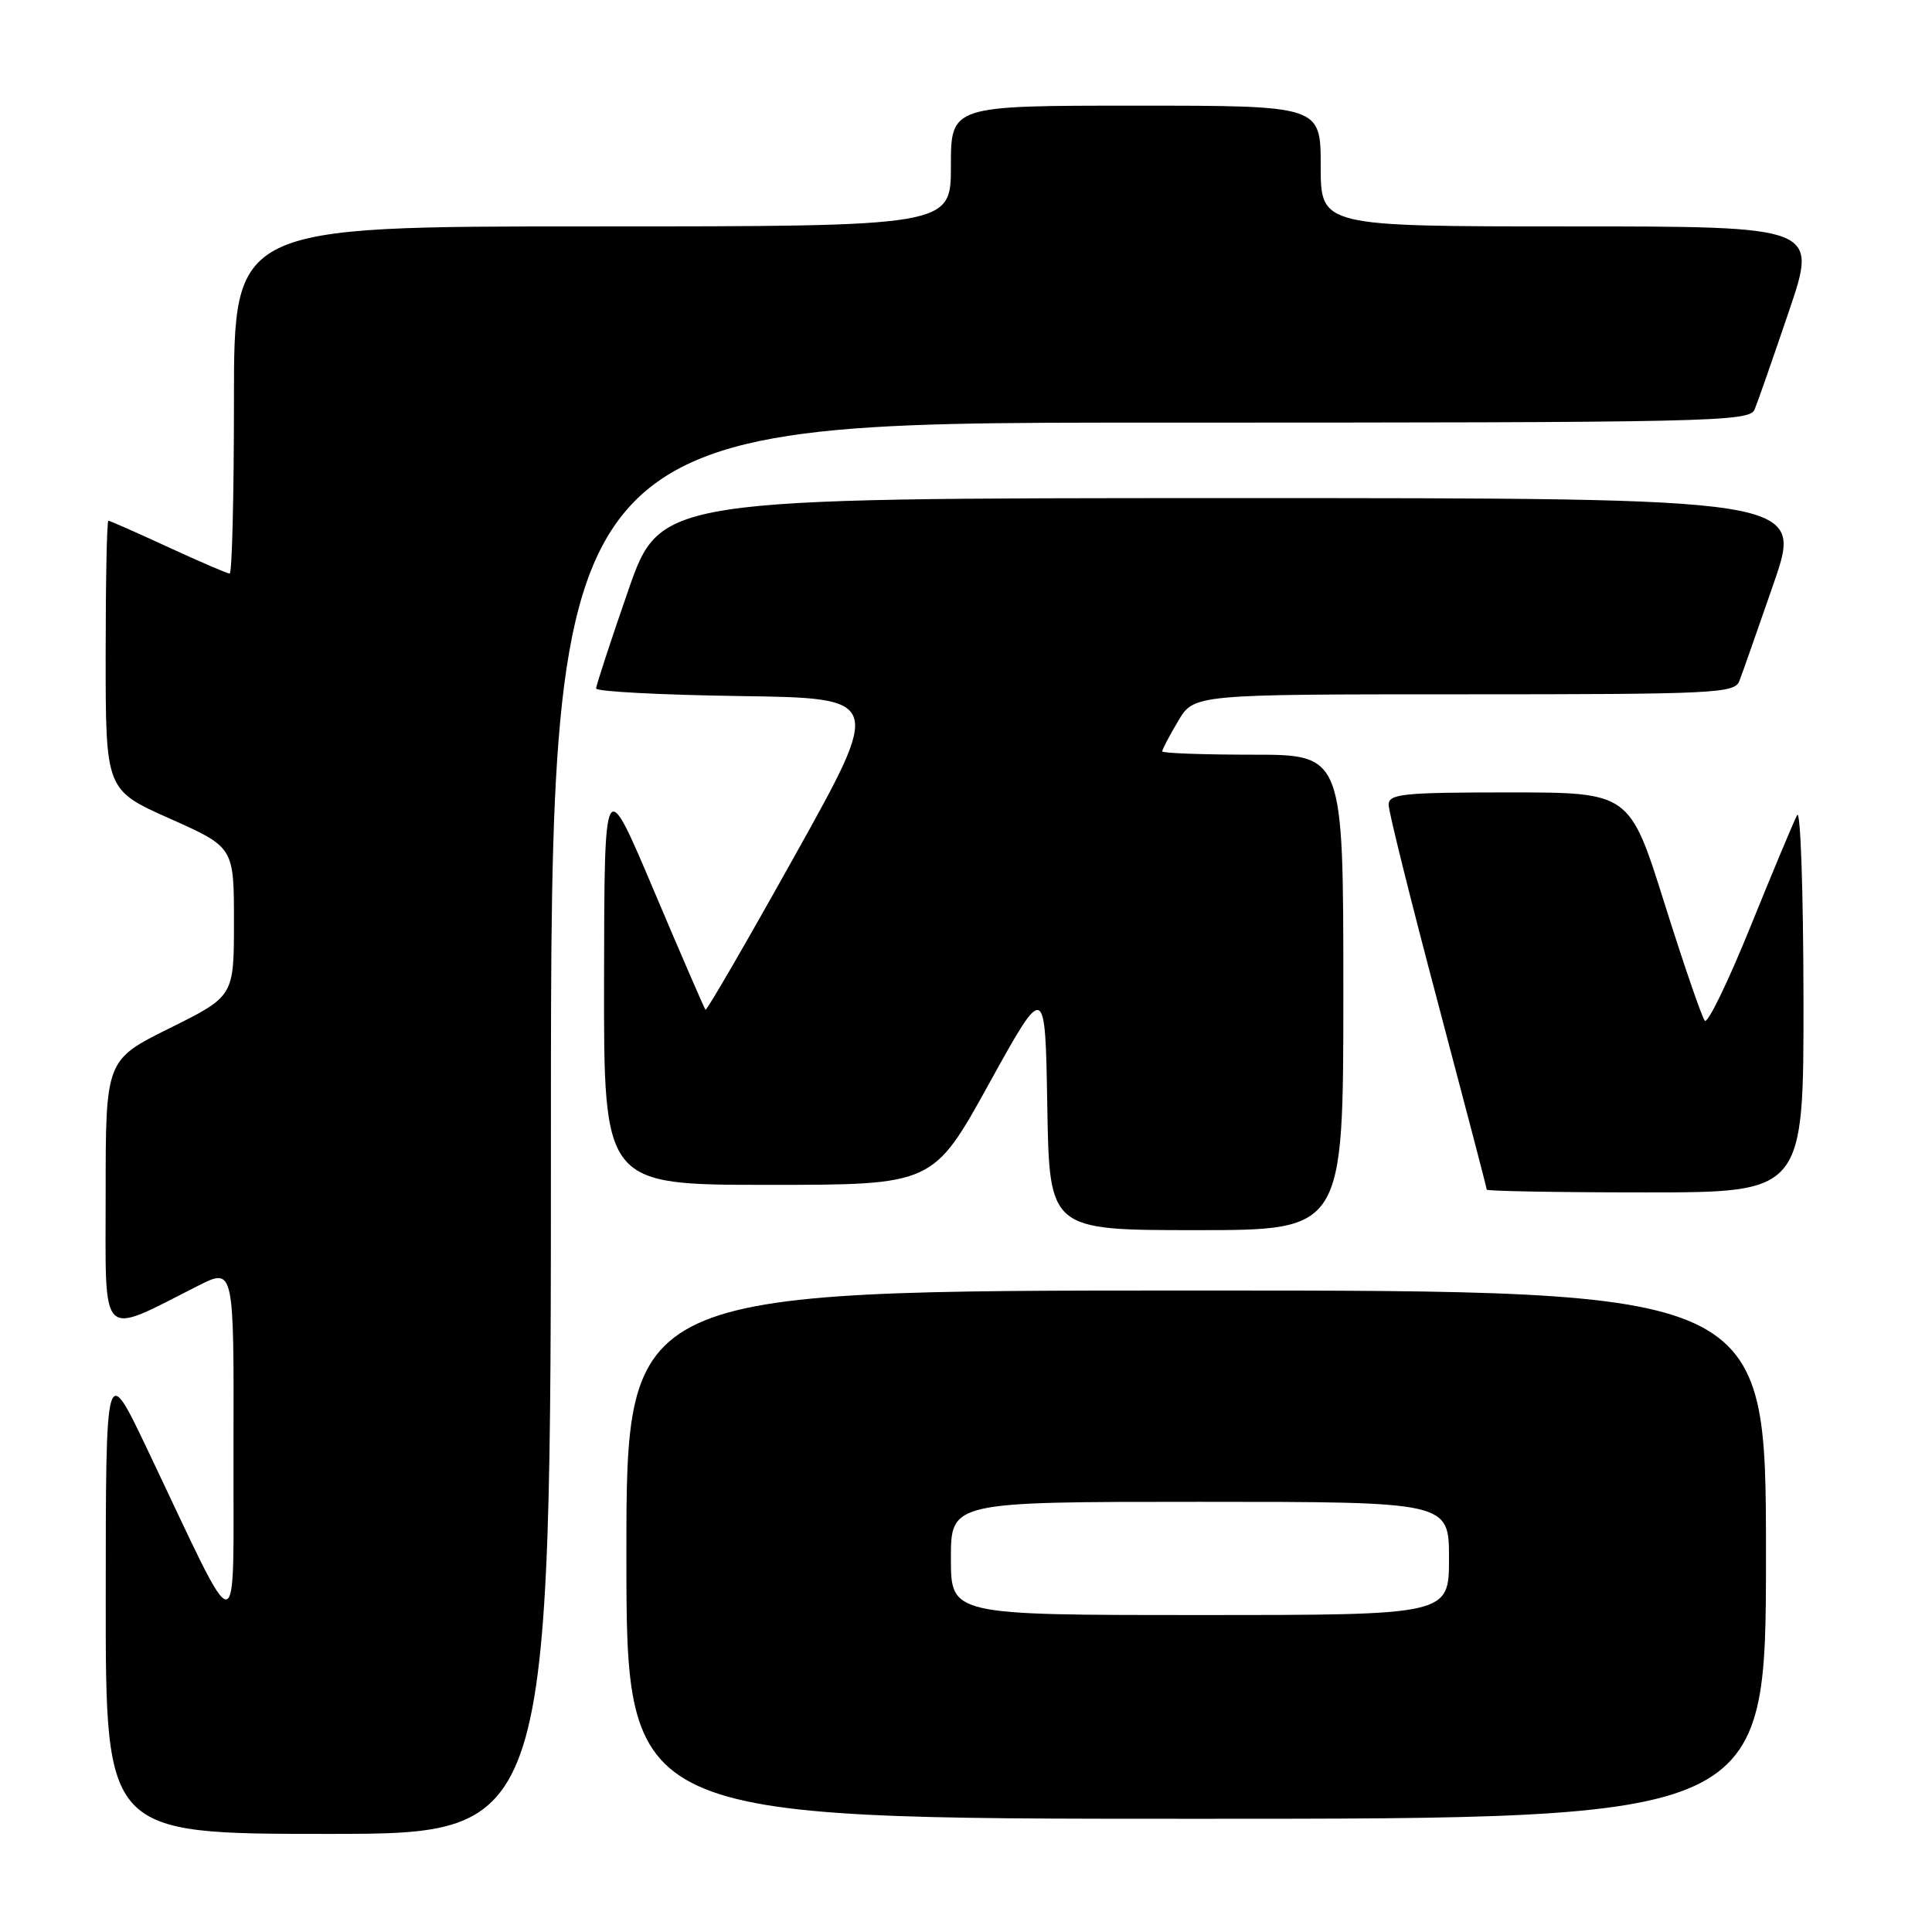<?xml version="1.0" encoding="UTF-8" standalone="no"?>
<!DOCTYPE svg PUBLIC "-//W3C//DTD SVG 1.1//EN" "http://www.w3.org/Graphics/SVG/1.1/DTD/svg11.dtd" >
<svg xmlns="http://www.w3.org/2000/svg" xmlns:xlink="http://www.w3.org/1999/xlink" version="1.1" viewBox="0 0 256 256">
 <g >
 <path fill="currentColor"
d=" M 73.00 149.50 C 73.00 56.00 73.00 56.00 152.39 56.00 C 227.07 56.00 231.83 55.90 232.50 54.25 C 232.90 53.29 234.94 47.44 237.04 41.25 C 240.86 30.00 240.86 30.00 207.93 30.00 C 175.00 30.00 175.00 30.00 175.00 22.00 C 175.00 14.00 175.00 14.00 150.50 14.00 C 126.00 14.00 126.00 14.00 126.00 22.00 C 126.00 30.00 126.00 30.00 78.50 30.00 C 31.00 30.00 31.00 30.00 31.00 53.00 C 31.00 65.65 30.75 76.00 30.43 76.00 C 30.12 76.00 26.46 74.42 22.29 72.50 C 18.13 70.58 14.56 69.00 14.36 69.00 C 14.16 69.00 14.00 77.03 14.00 86.84 C 14.00 104.68 14.00 104.68 22.50 108.47 C 31.00 112.26 31.00 112.26 31.00 122.14 C 31.00 132.01 31.00 132.01 22.50 136.23 C 14.00 140.45 14.00 140.45 14.00 158.17 C 14.00 178.01 13.04 177.05 26.25 170.37 C 31.00 167.97 31.00 167.97 30.94 191.73 C 30.87 218.64 32.18 218.61 19.50 192.00 C 14.02 180.50 14.02 180.50 14.01 211.75 C 14.00 243.00 14.00 243.00 43.50 243.00 C 73.00 243.00 73.00 243.00 73.00 149.50 Z  M 234.00 206.00 C 234.00 171.00 234.00 171.00 158.50 171.00 C 83.00 171.00 83.00 171.00 83.00 206.00 C 83.00 241.00 83.00 241.00 158.50 241.00 C 234.00 241.00 234.00 241.00 234.00 206.00 Z  M 178.00 131.50 C 178.00 100.00 178.00 100.00 166.00 100.00 C 159.40 100.00 154.00 99.80 154.00 99.56 C 154.00 99.31 154.94 97.51 156.10 95.56 C 158.20 92.00 158.20 92.00 193.99 92.00 C 227.16 92.00 229.84 91.87 230.47 90.25 C 230.84 89.29 232.90 83.44 235.04 77.25 C 238.92 66.00 238.92 66.00 163.21 66.00 C 87.50 66.01 87.50 66.01 83.24 78.25 C 80.90 84.99 78.99 90.83 78.99 91.23 C 79.00 91.63 87.54 92.08 97.98 92.23 C 116.96 92.50 116.96 92.50 105.36 113.30 C 98.98 124.74 93.64 133.96 93.48 133.80 C 93.33 133.63 90.25 126.53 86.64 118.00 C 80.08 102.50 80.08 102.50 80.04 129.75 C 80.00 157.00 80.00 157.00 101.82 157.00 C 123.65 157.00 123.65 157.00 131.07 143.56 C 138.50 130.13 138.50 130.13 138.77 146.56 C 139.05 163.00 139.05 163.00 158.52 163.00 C 178.00 163.00 178.00 163.00 178.00 131.50 Z  M 238.97 132.25 C 238.95 118.09 238.58 107.17 238.13 108.00 C 237.69 108.83 234.91 115.46 231.96 122.75 C 229.01 130.04 226.29 135.66 225.90 135.25 C 225.52 134.84 223.12 127.86 220.57 119.75 C 215.93 105.00 215.93 105.00 199.96 105.00 C 185.84 105.00 184.00 105.19 184.00 106.64 C 184.00 107.54 186.93 119.30 190.50 132.76 C 194.07 146.23 197.00 157.42 197.00 157.63 C 197.00 157.83 206.45 158.00 218.00 158.00 C 239.00 158.00 239.00 158.00 238.97 132.25 Z  M 126.00 206.50 C 126.00 199.00 126.00 199.00 159.00 199.00 C 192.00 199.00 192.00 199.00 192.00 206.50 C 192.00 214.00 192.00 214.00 159.00 214.00 C 126.00 214.00 126.00 214.00 126.00 206.50 Z "/>
</g>
</svg>
